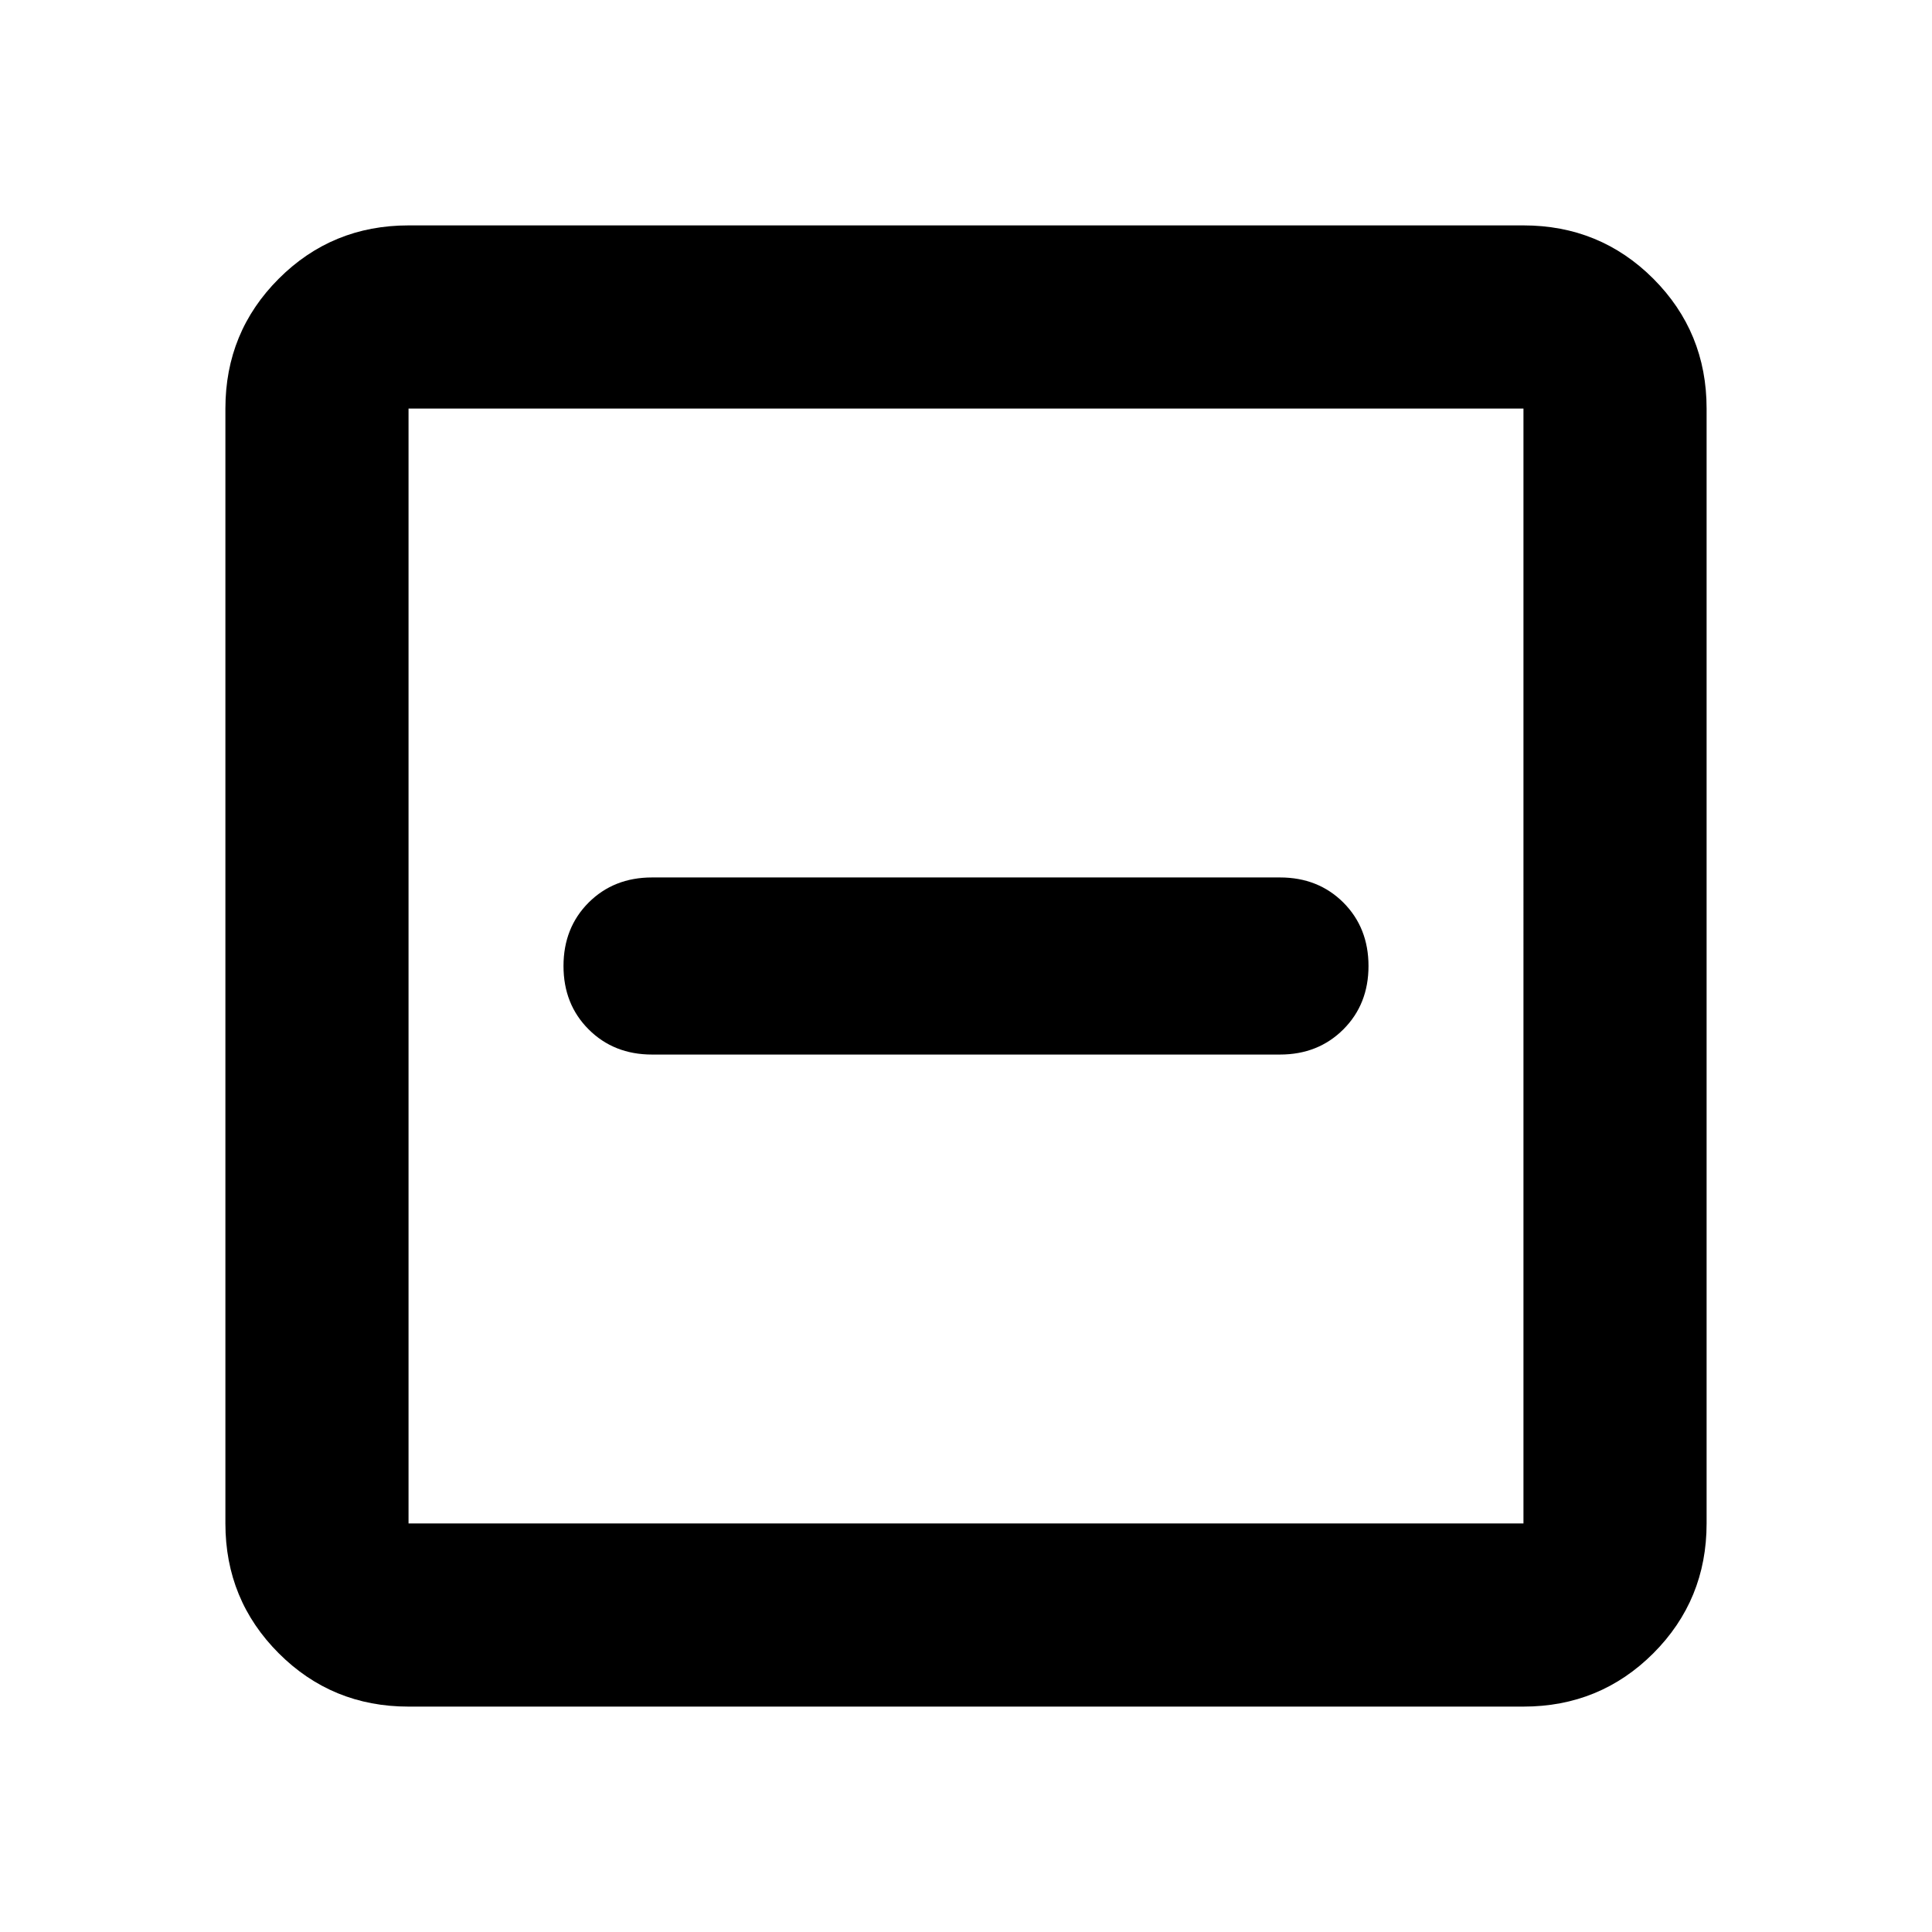 <svg xmlns="http://www.w3.org/2000/svg" height="24" width="24"><path d="M8.1 13.1h7.8q.475 0 .788-.313Q17 12.475 17 12q0-.475-.312-.788-.313-.312-.788-.312H8.1q-.475 0-.788.312Q7 11.525 7 12q0 .475.312.787.313.313.788.313Zm-3.025 8.1q-.95 0-1.612-.662-.663-.663-.663-1.613V5.075q0-.95.663-1.613.662-.662 1.612-.662h13.85q.95 0 1.613.662.662.663.662 1.613v13.85q0 .95-.662 1.613-.663.662-1.613.662Zm0-2.275h13.85V5.075H5.075v13.85Zm0 0V5.075v13.85Z"/></svg>